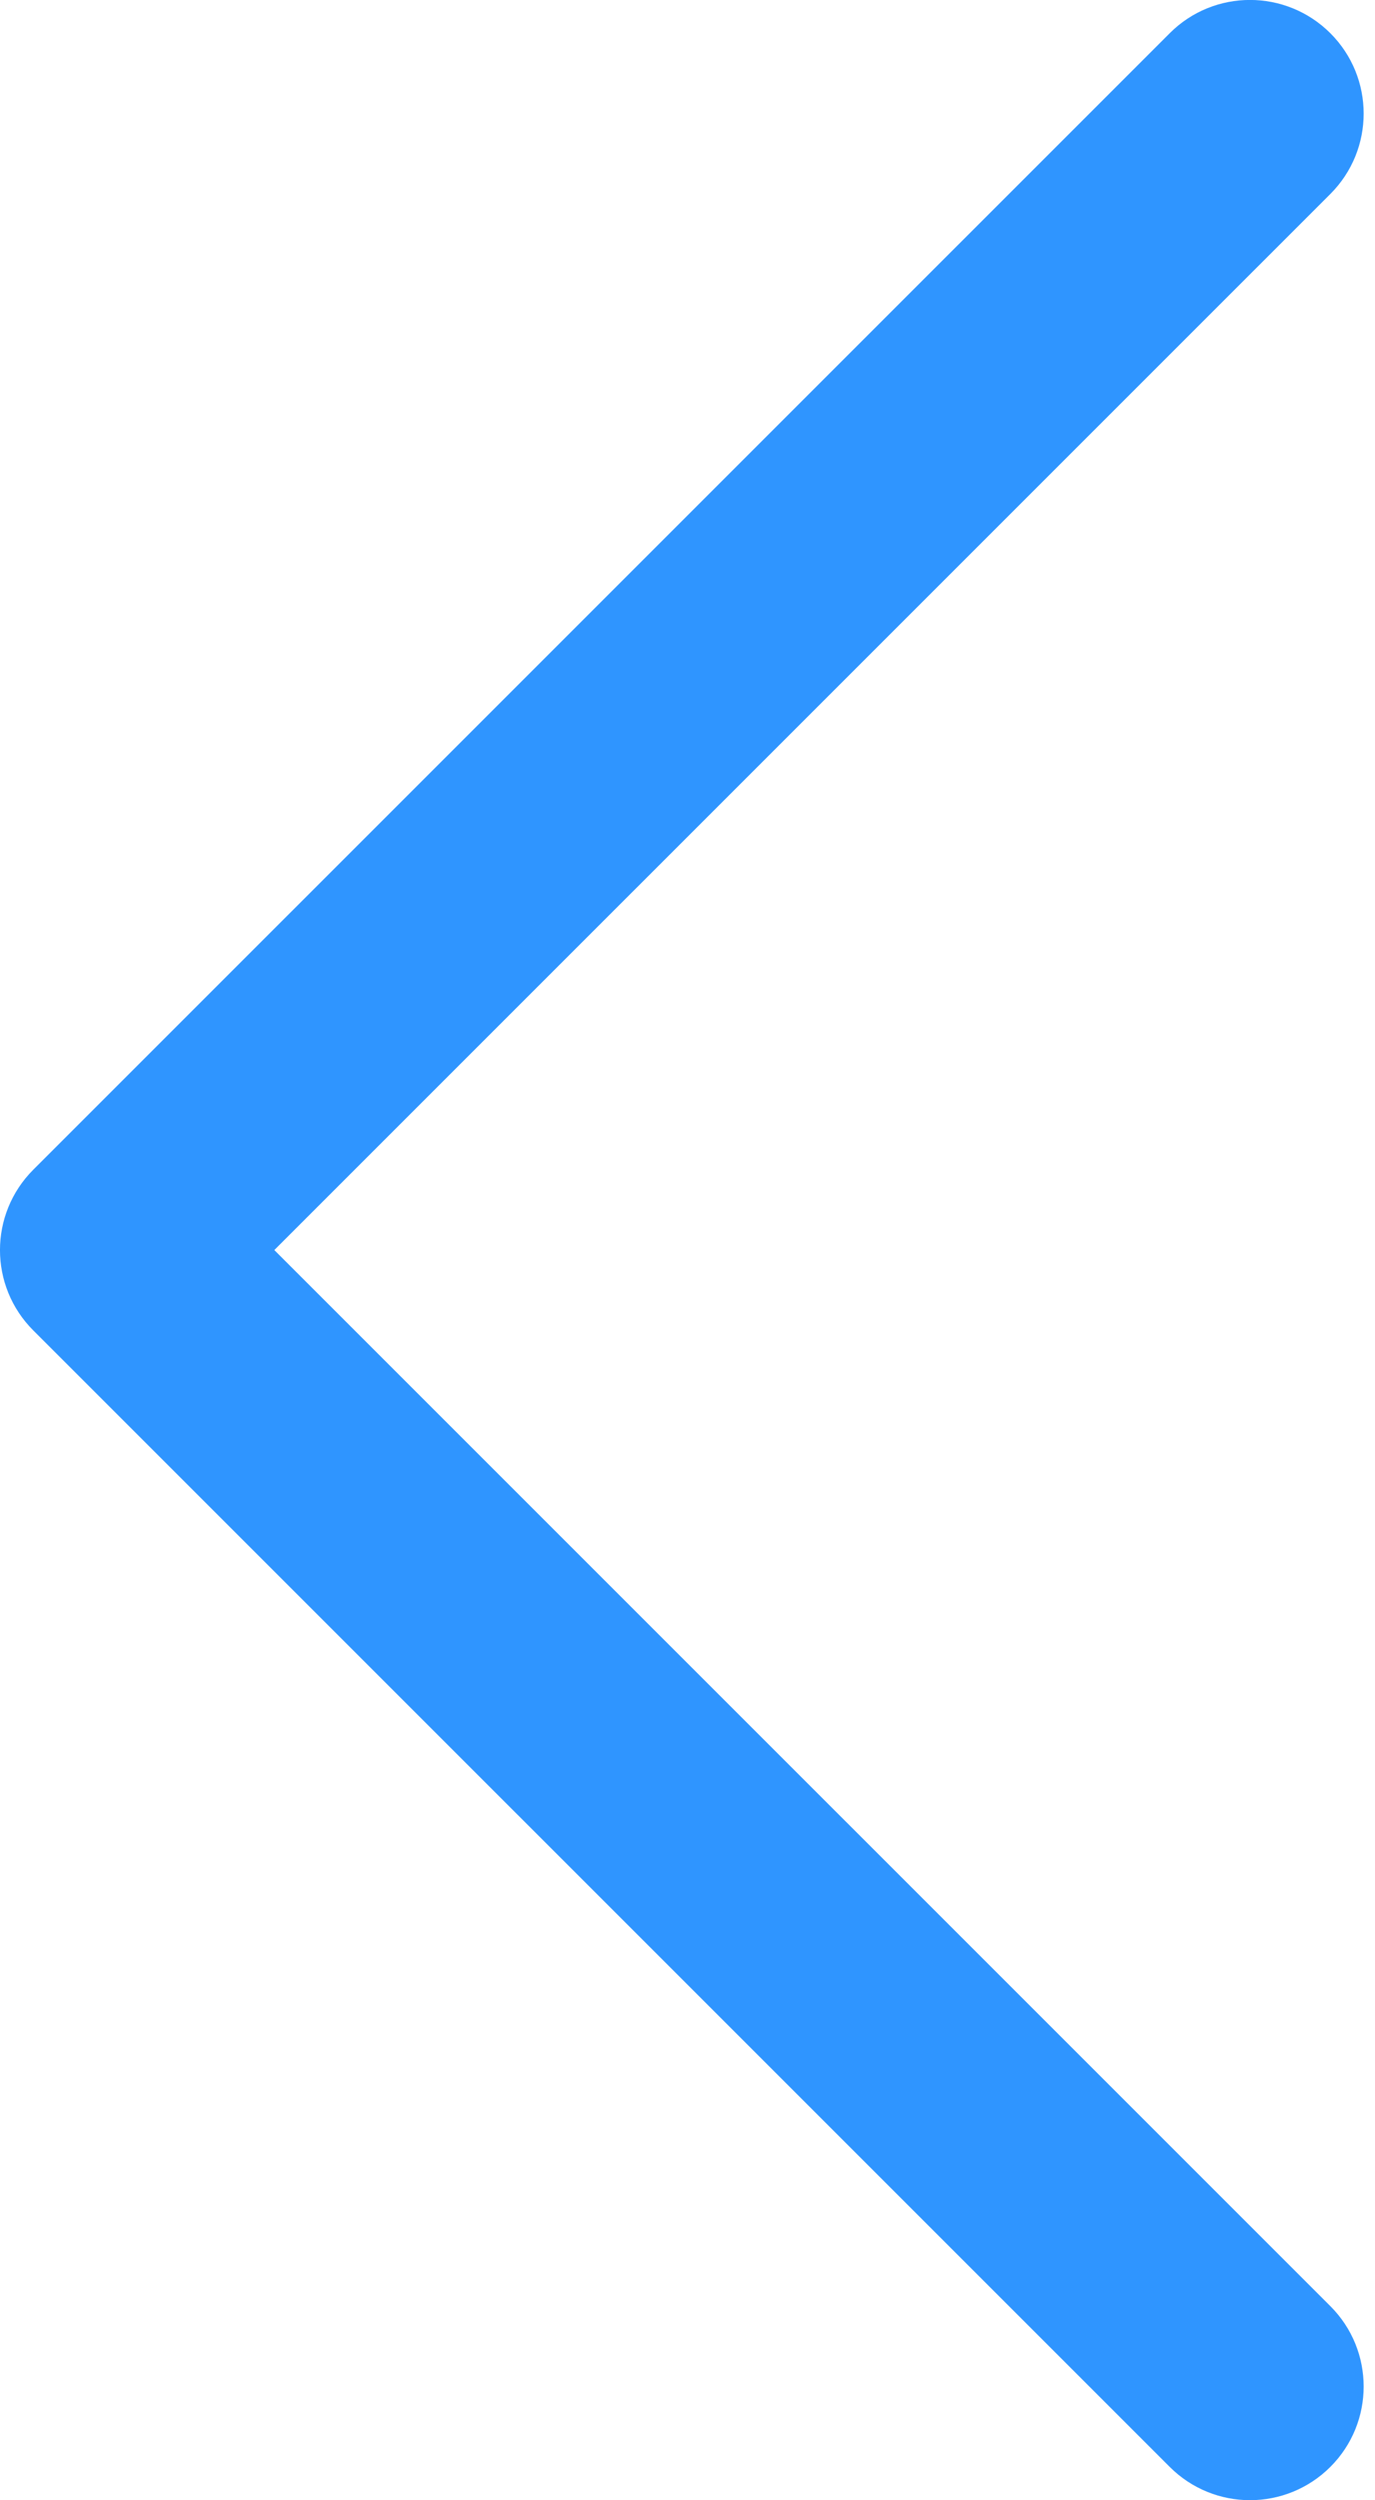 <svg width="22" height="40" viewBox="0 0 22 40" fill="none" xmlns="http://www.w3.org/2000/svg">
<path d="M20 39.999C20.465 39.999 20.931 39.821 21.286 39.466C21.996 38.756 21.996 37.605 21.286 36.895L4.389 19.999L21.286 3.103C21.996 2.392 21.996 1.242 21.286 0.532C20.575 -0.178 19.425 -0.179 18.715 0.532L0.533 18.713C-0.178 19.424 -0.178 20.575 0.533 21.285L18.715 39.466C19.07 39.821 19.535 39.999 20 39.999Z" fill="#2F95FF"/>
</svg>
